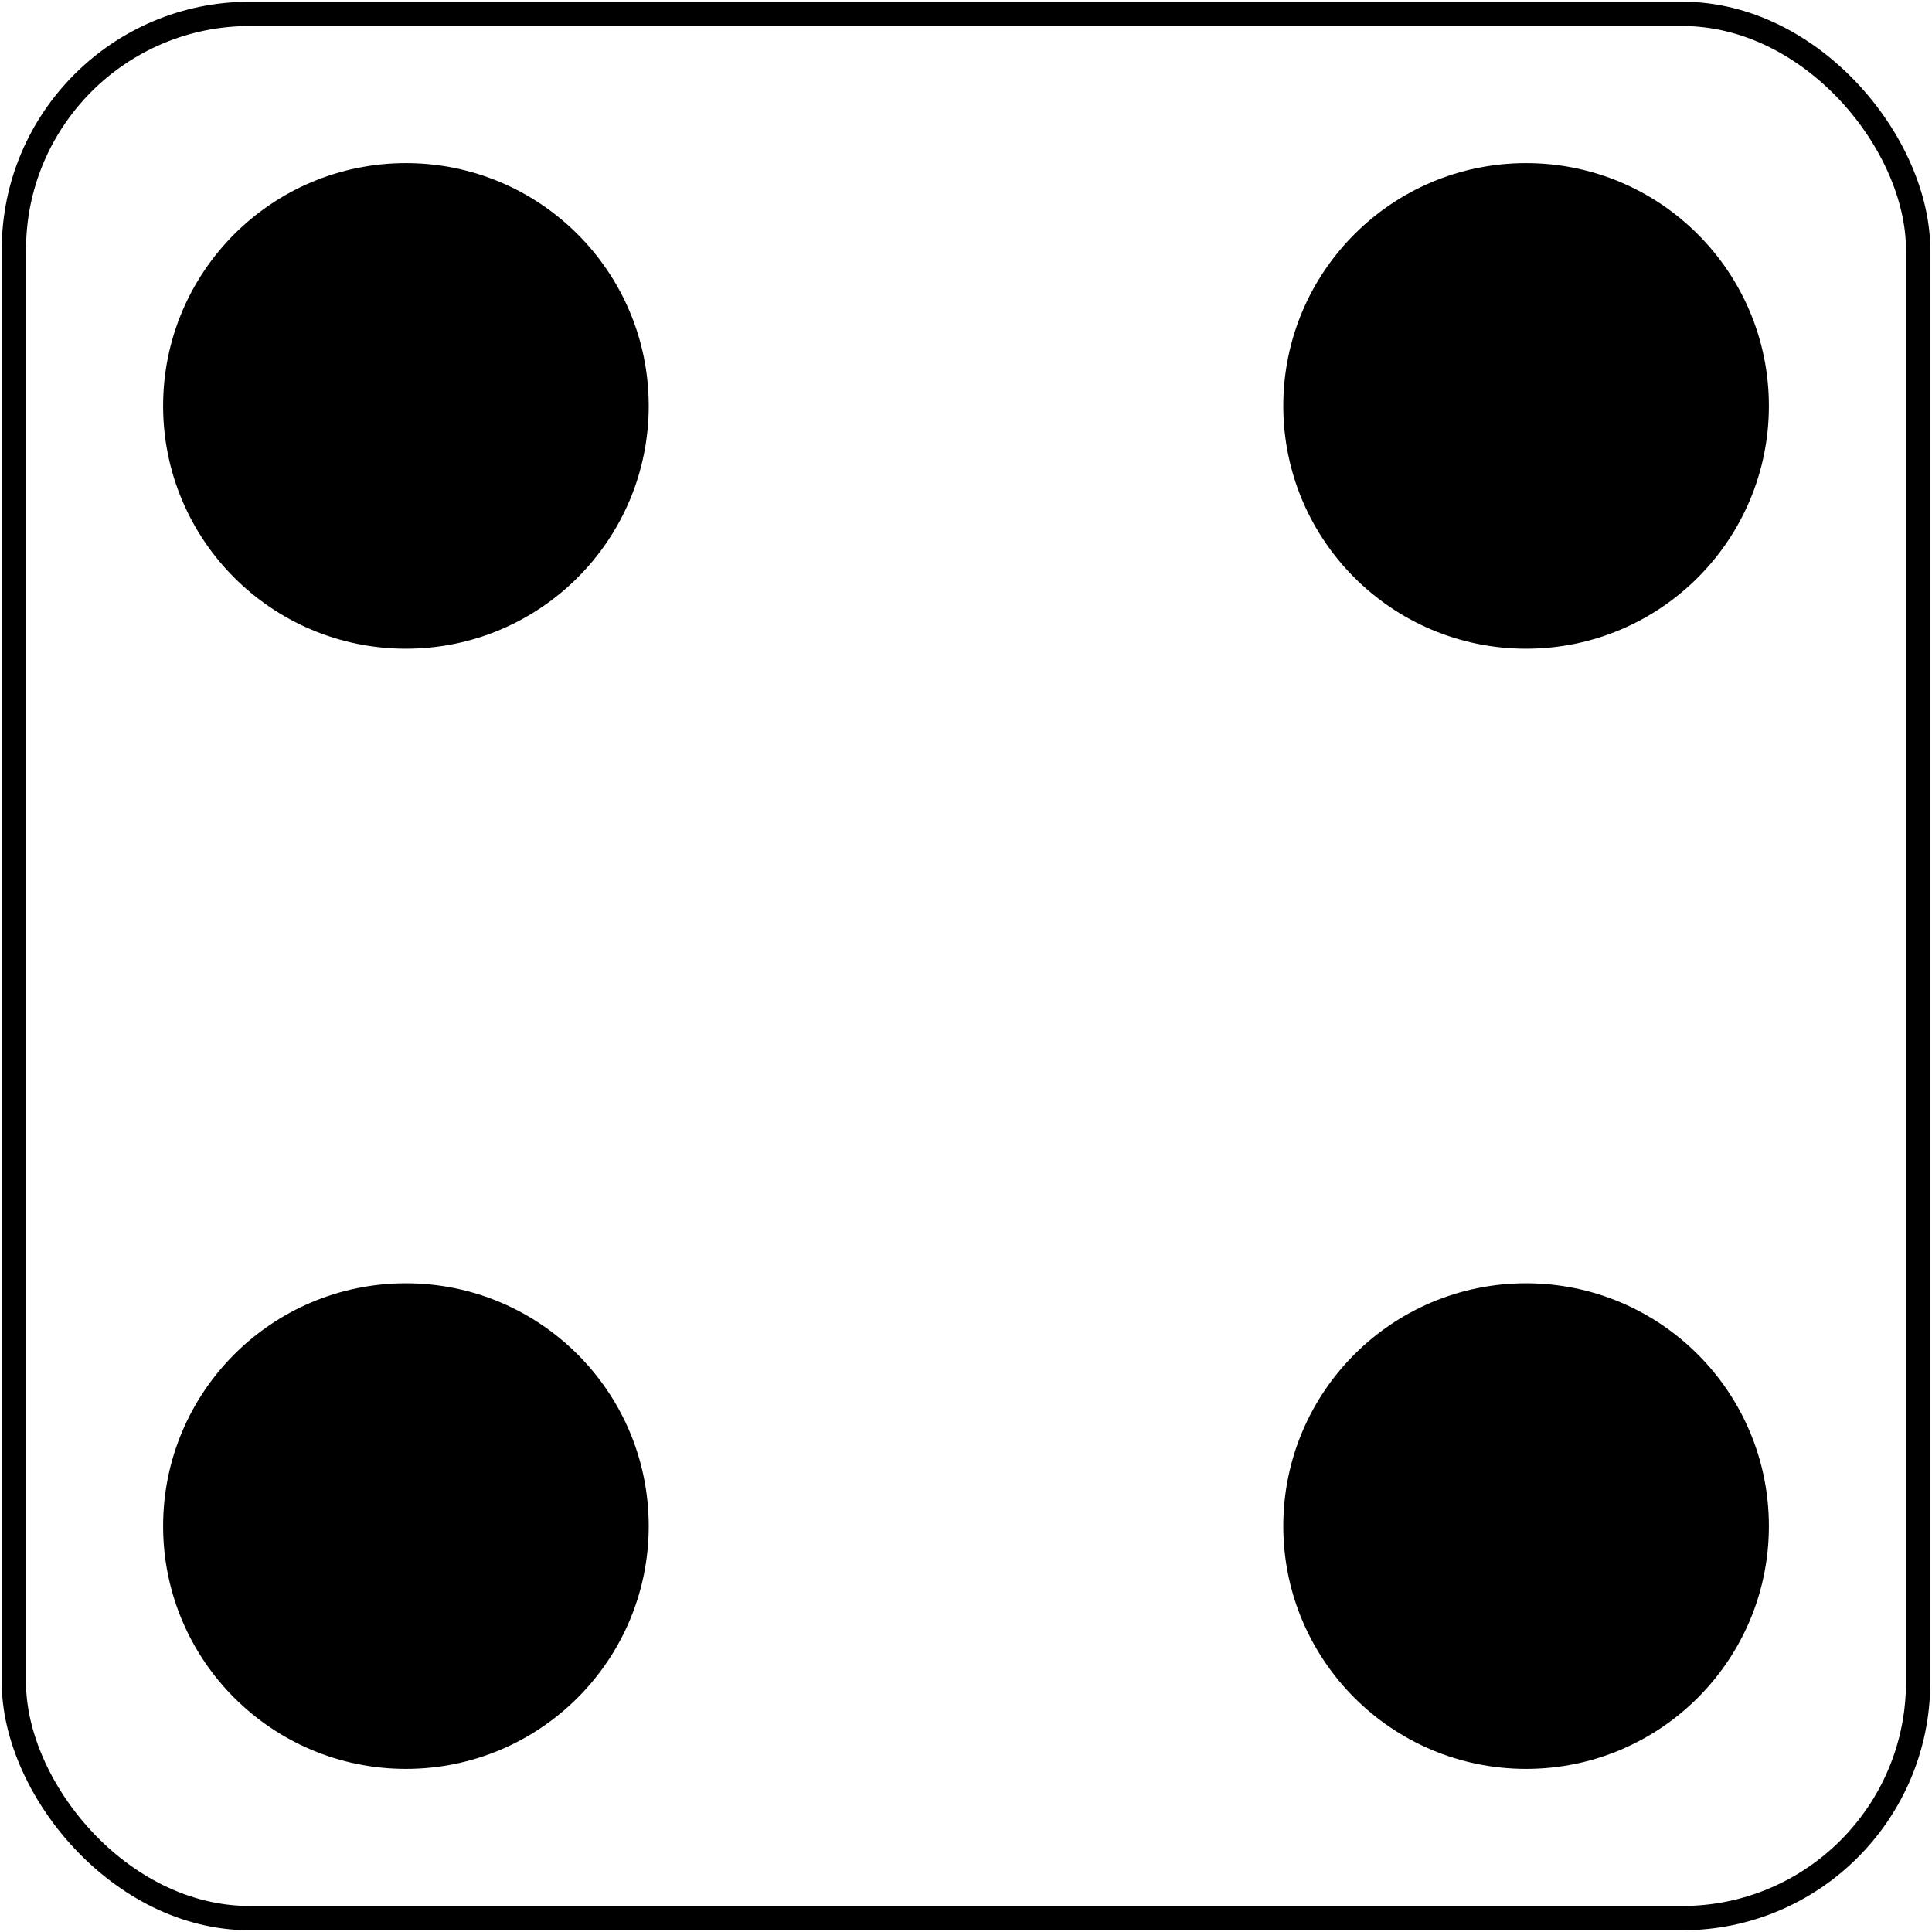 <?xml version="1.0" encoding="UTF-8" standalone="no"?>
<svg
   xmlns:dc="http://purl.org/dc/elements/1.1/"
   xmlns:cc="http://creativecommons.org/ns#"
   xmlns:rdf="http://www.w3.org/1999/02/22-rdf-syntax-ns#"
   xmlns:svg="http://www.w3.org/2000/svg"
   xmlns="http://www.w3.org/2000/svg"
   xmlns:sodipodi="http://sodipodi.sourceforge.net/DTD/sodipodi-0.dtd"
   xmlns:inkscape="http://www.inkscape.org/namespaces/inkscape"
   width="557"
   height="557"
   id="svg2"
   version="1.1"
   inkscape:version="0.48.4 r9939"
   sodipodi:docname="dice4.svg">
  <defs
     id="defs16" />
  <sodipodi:namedview
     pagecolor="#ffffff"
     bordercolor="#666666"
     borderopacity="1"
     objecttolerance="10"
     gridtolerance="10"
     guidetolerance="10"
     inkscape:pageopacity="0"
     inkscape:pageshadow="2"
     inkscape:window-width="1680"
     inkscape:window-height="999"
     id="namedview14"
     showgrid="false"
     inkscape:zoom="0.5992"
     inkscape:cx="-252.46661"
     inkscape:cy="307.14737"
     inkscape:window-x="-2"
     inkscape:window-y="-3"
     inkscape:window-maximized="1"
     inkscape:current-layer="g6" />
  <rect
     x="4"
     y="4"
     width="549"
     height="549"
     rx="68"
     fill="none"
     stroke="#000"
     stroke-width="7"
     id="rect4" />
  <g
     id="g6">
    <circle
       cx="439.975"
       cy="439.974"
       r="70"
       id="circle8" />
    <circle
       cx="117.026"
       cy="117.026"
       r="70"
       id="circle10" />
    <circle
       cx="278.5"
       cy="278.5"
       r="70"
       id="circle12"
       sodipodi:cx="278.5"
       sodipodi:cy="278.5"
       sodipodi:rx="70"
       sodipodi:ry="70"
       transform="translate(161.475,-161.474)" />
    <circle
       cx="278.5"
       cy="278.5"
       r="70"
       id="circle12-6"
       sodipodi:cx="278.5"
       sodipodi:cy="278.5"
       sodipodi:rx="70"
       sodipodi:ry="70"
       transform="translate(-161.474,161.474)" />
  </g>
  <g
     transform="translate(191.174,139.25)"
     style="stroke-linecap:round;stroke-dasharray:0, 323"
     id="g6-9" />
</svg>
